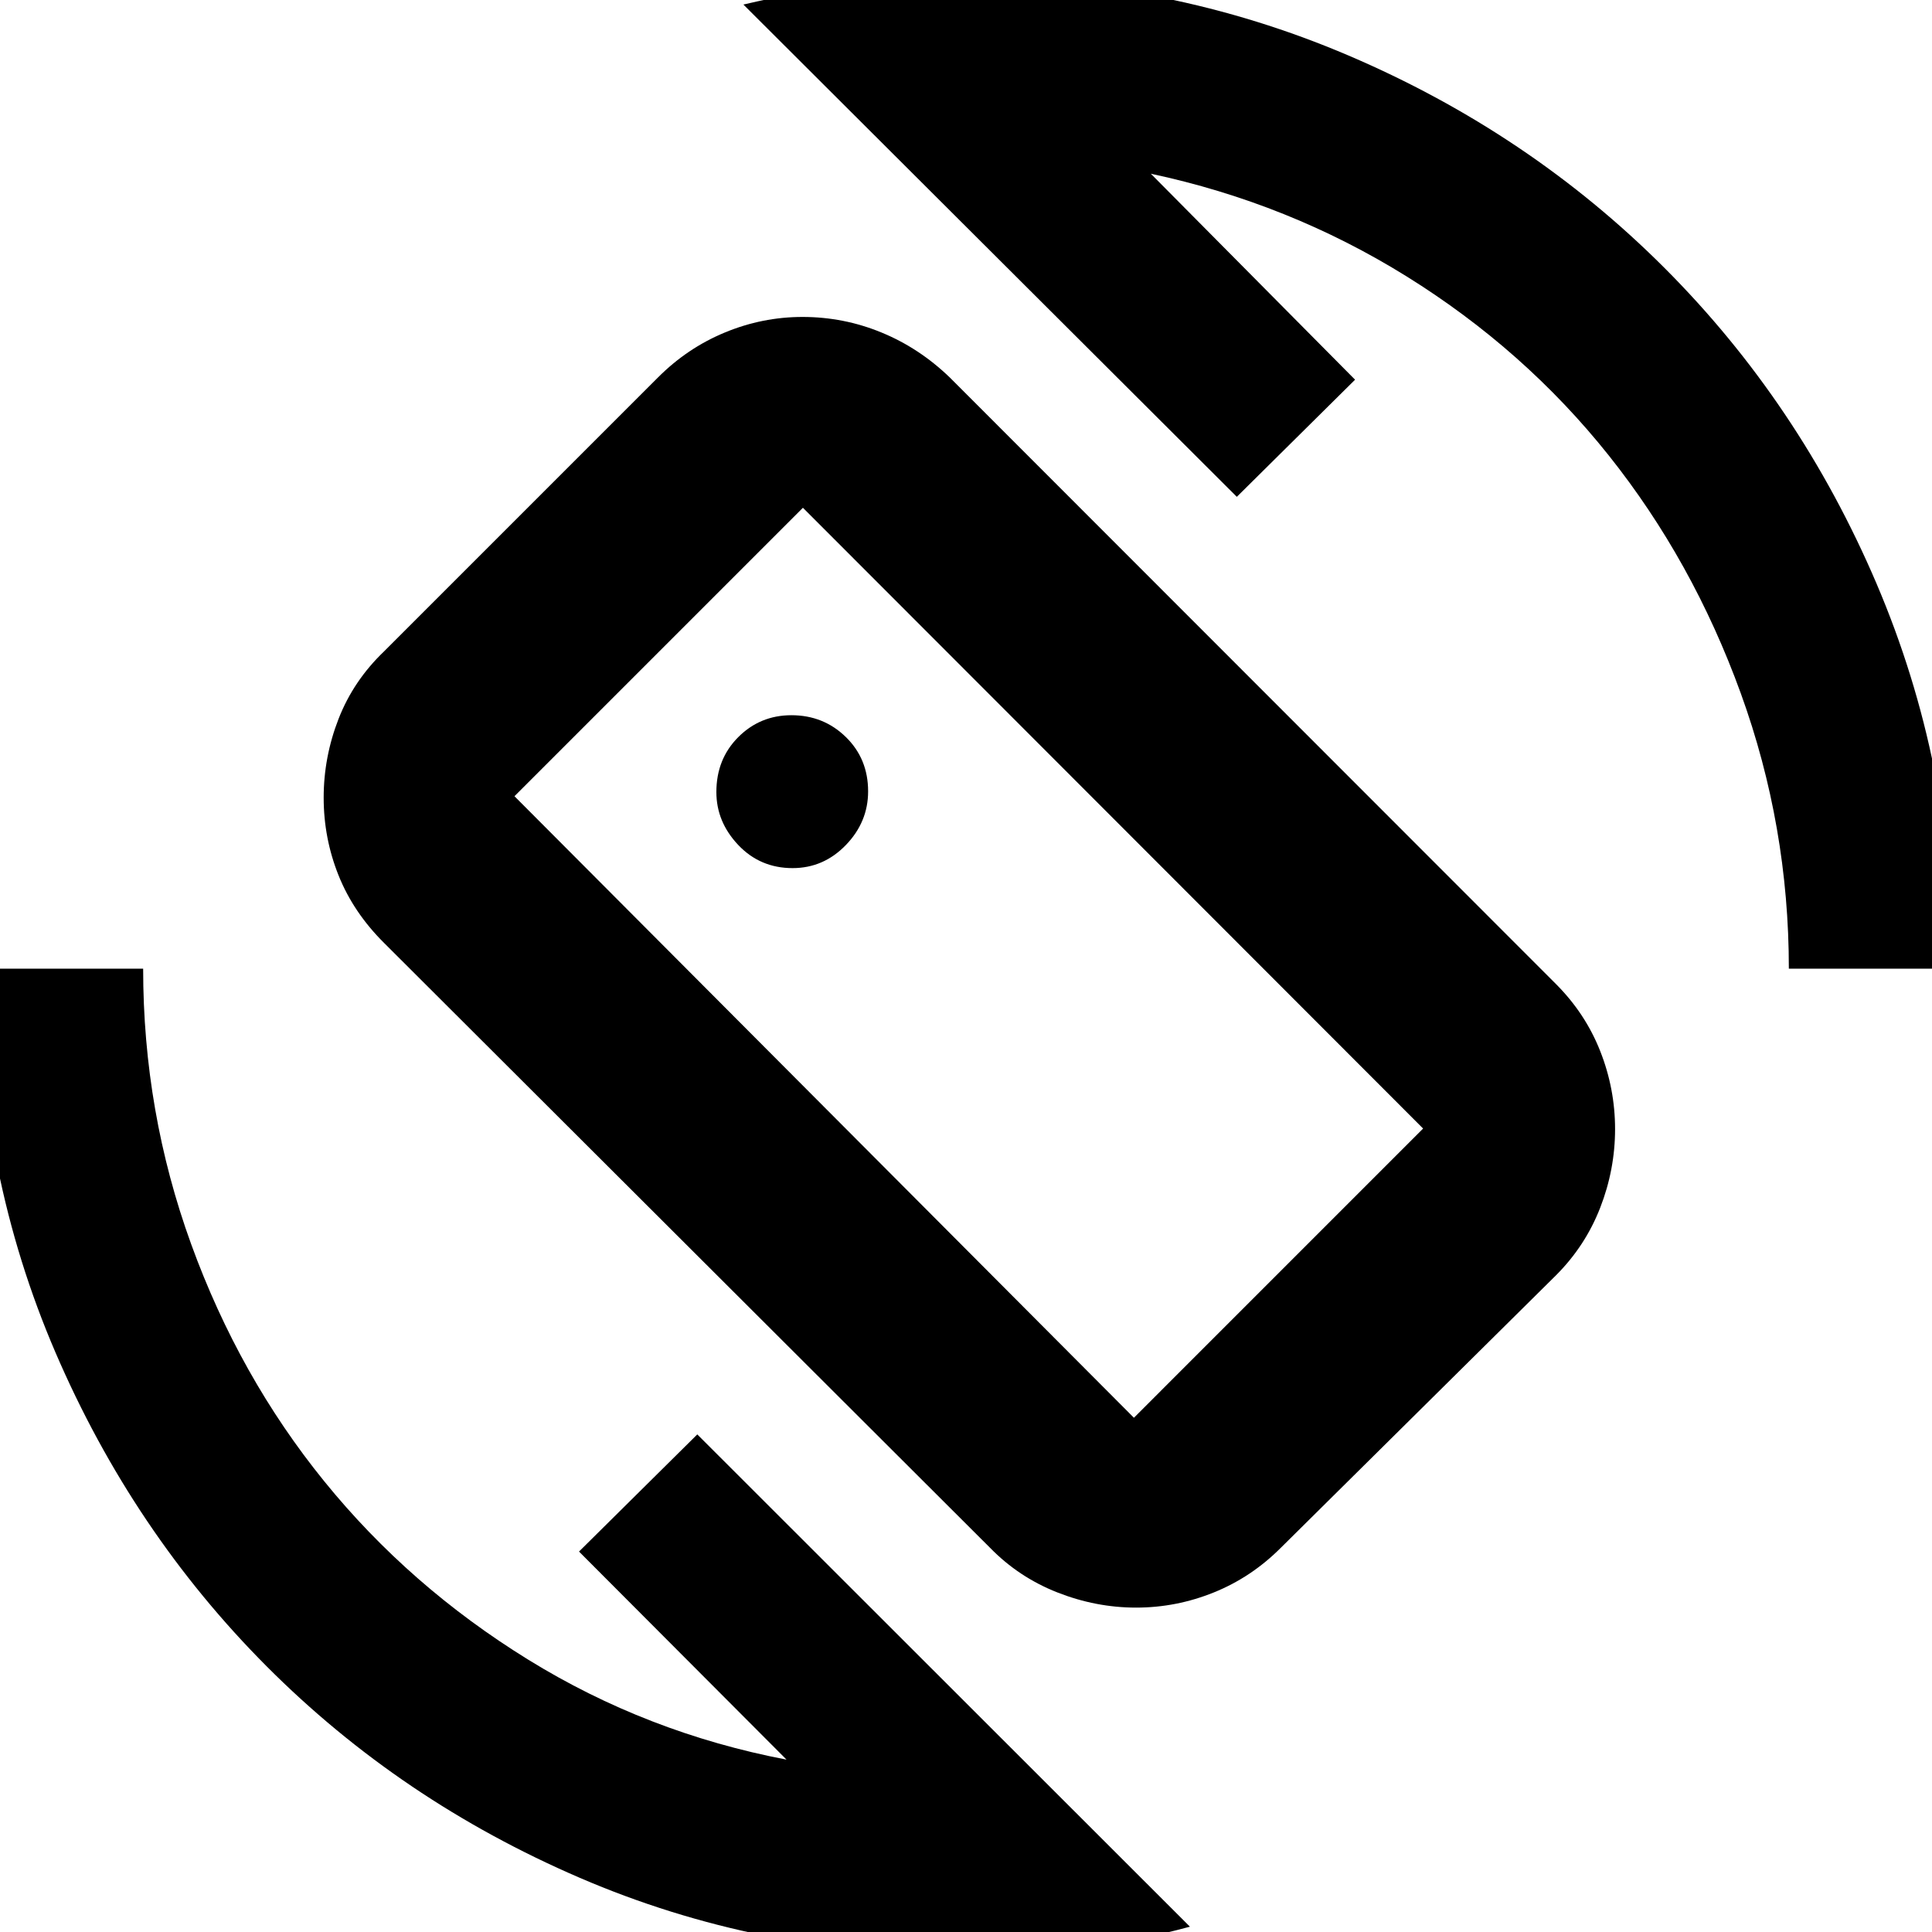 <svg xmlns="http://www.w3.org/2000/svg" height="40" viewBox="0 -960 960 960" width="40"><path d="m491.99-190.87-301.1-300.54q-15.28-15.17-22.67-33.63-7.39-18.46-7.39-38.61t7.39-39.13q7.39-18.99 22.67-33.6l136.07-136.07q14.56-14.61 33.21-22.33 18.64-7.73 38.61-7.73 20.45 0 39.23 7.73 18.78 7.72 33.92 22.33l301.2 301.39q14.61 14.61 22 33.33 7.39 18.72 7.39 38.78 0 20.06-7.39 39.06-7.39 19.01-22 33.62l-136.74 135.4q-14.59 14.61-33.23 22.14-18.65 7.54-38.63 7.54-19.97 0-39.13-7.54-19.15-7.53-33.41-22.14Zm71.45-64.65 143.7-143.71-308.17-308.46-143.33 143.33 307.8 308.84ZM478.67 11.46q-101.45 0-190.55-38.37-89.1-38.37-155.64-105.12-66.54-66.75-104.91-155.93-38.37-89.17-38.37-190.71h81.93q0 71.17 23.87 136.91 23.87 65.75 66.16 117.86 42.29 52.12 101.25 88.54 58.95 36.42 128.42 49.71L287.71-189.04l58.77-58.21L591.27-2.64Q563.89 4.8 535.31 8.13q-28.58 3.33-56.64 3.33Zm410.2-490.13q0-70.9-23.87-136.78-23.87-65.87-65.68-118.32-41.81-52.45-100.36-88.87t-127.12-51.04l101.49 102.35-58.76 58.2-245.18-244.61q27.28-6.39 54.45-9.72 27.17-3.34 54.83-3.34 101.5 0 191.36 38.37 89.85 38.37 156.94 105.46t105.46 156.94q38.37 89.86 38.37 191.36h-81.93Zm-407-3.46Zm-88.04-46.51q15.37 0 26.45-11.44 11.08-11.45 11.08-26.7 0-16.2-11.08-27.01-11.08-10.82-27.03-10.82-15.54 0-26.42 10.89-10.87 10.89-10.87 27.28 0 14.82 10.87 26.31 10.88 11.49 27 11.49Z"/></svg>